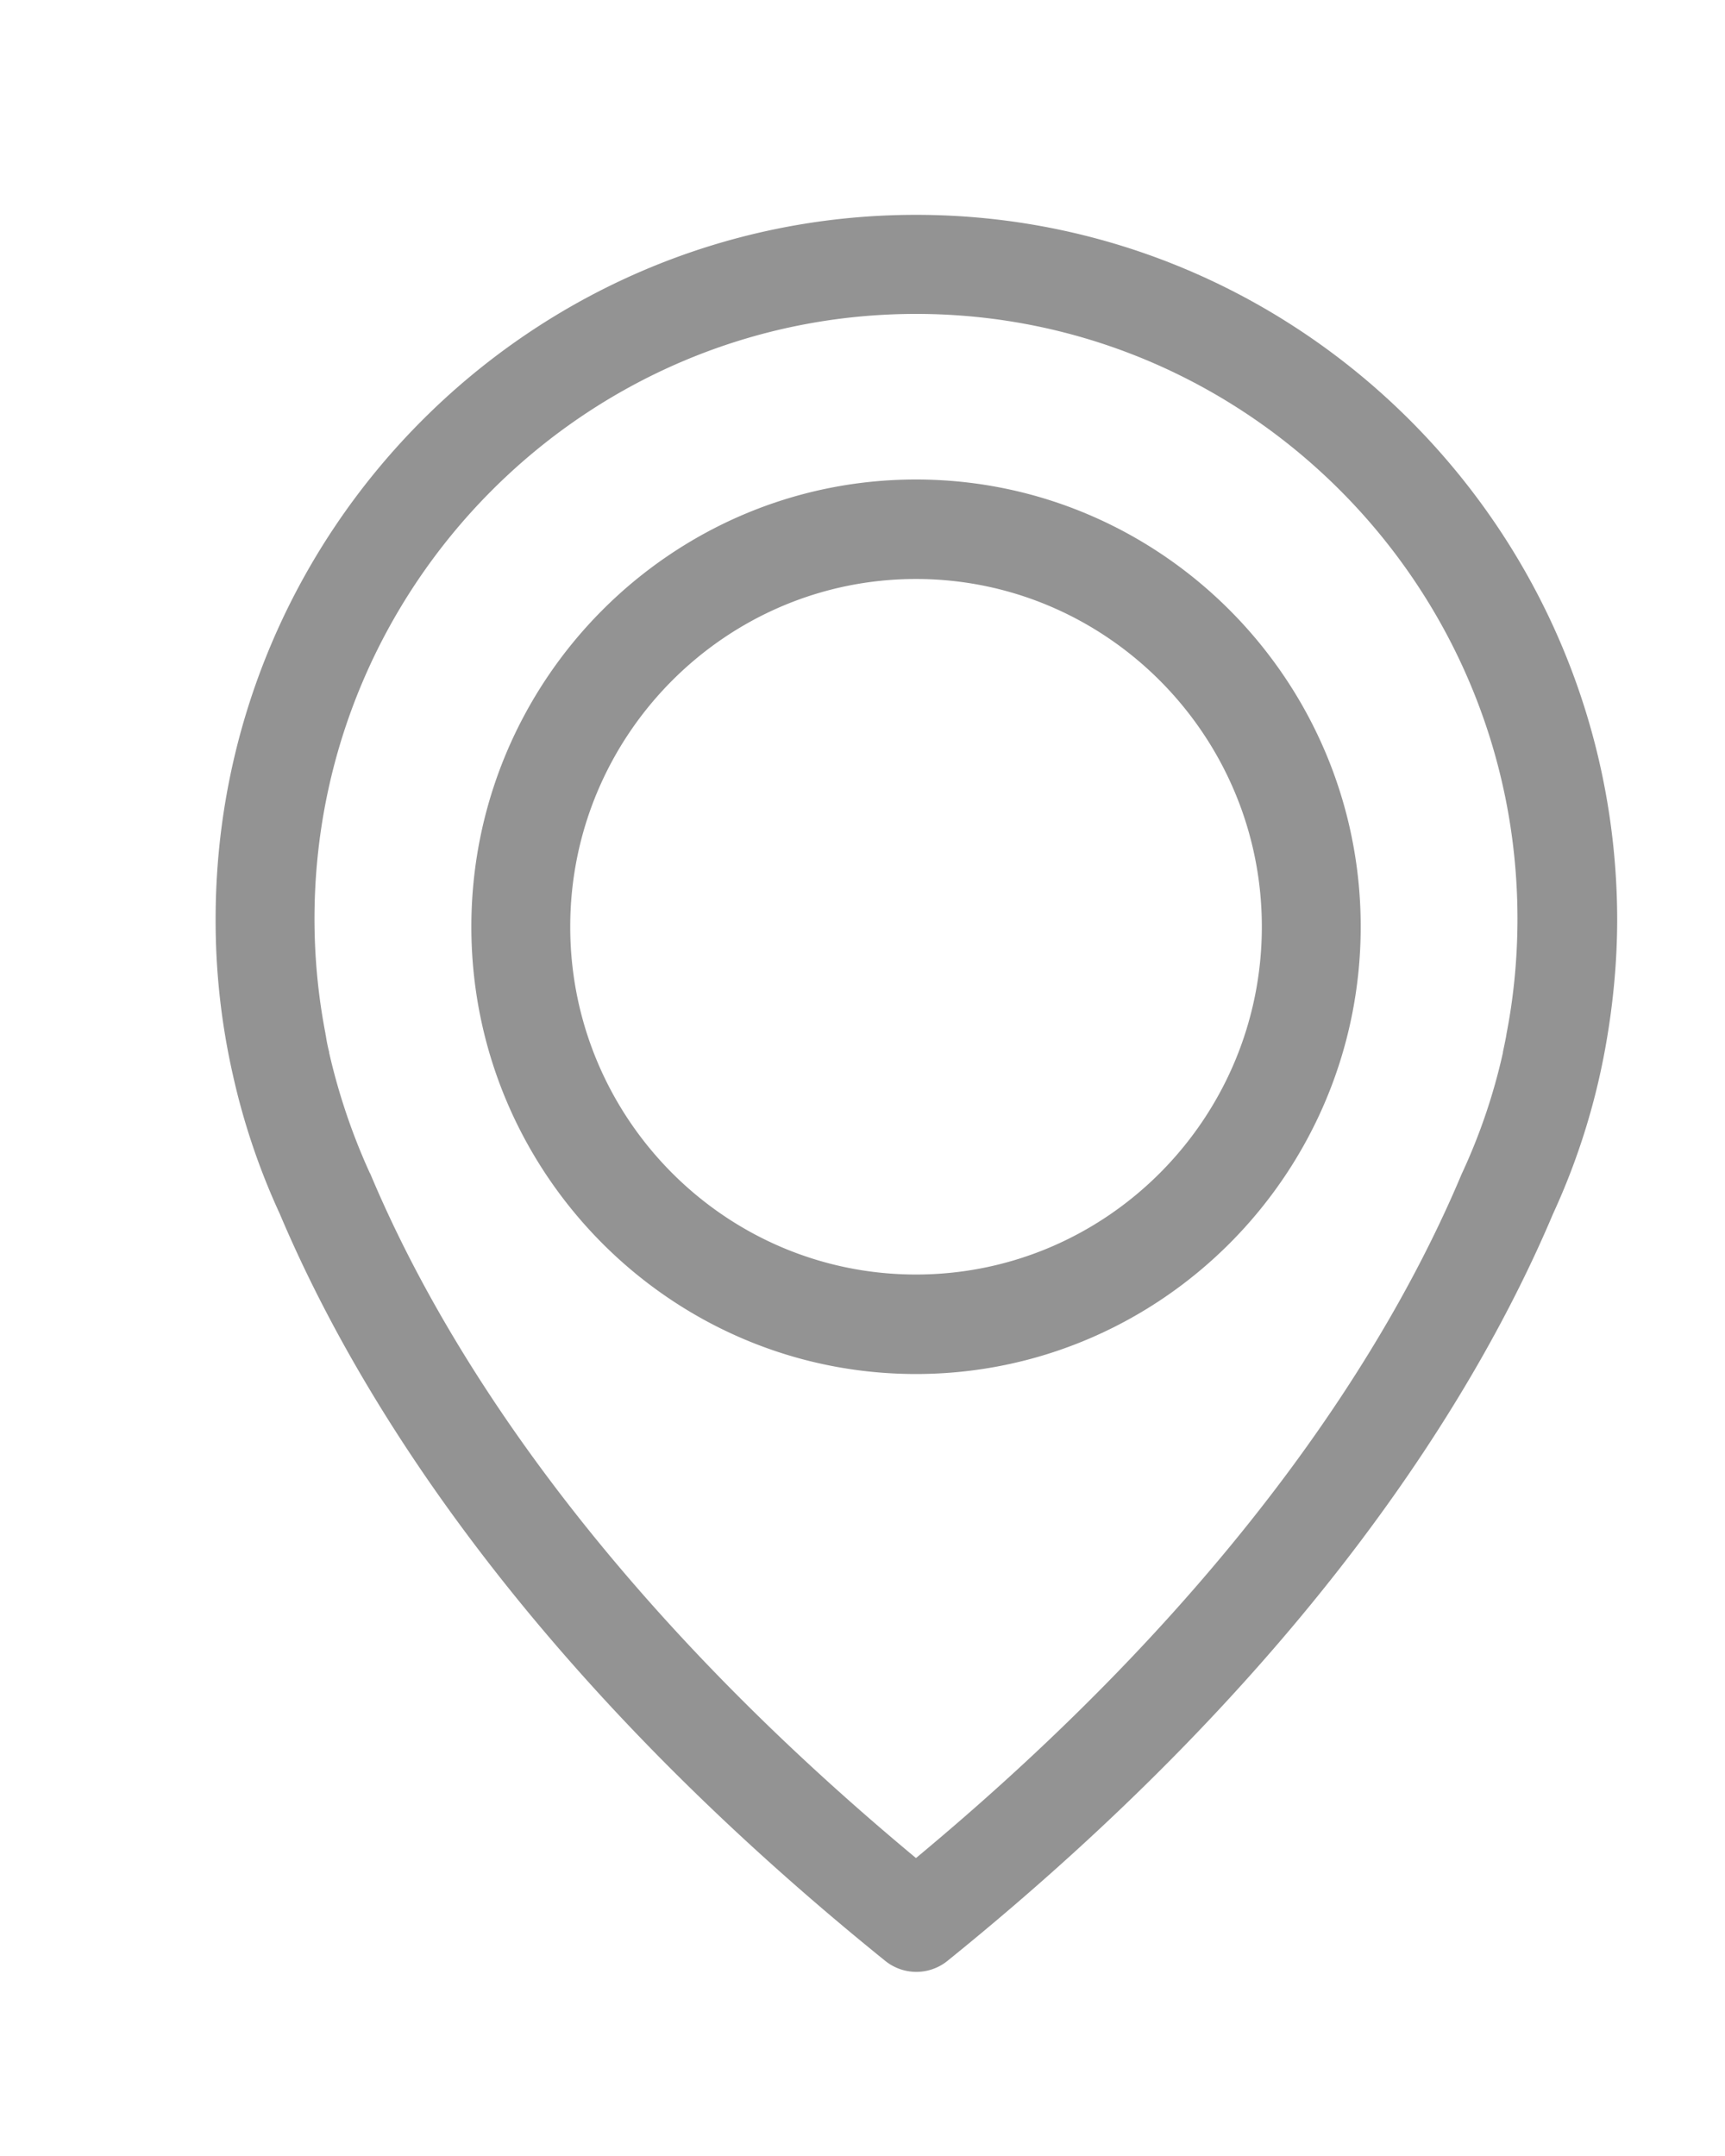 <svg xmlns="http://www.w3.org/2000/svg" width="16" height="20"><path fill="#939393" paint-order="stroke fill markers" fill-rule="evenodd" d="M8.496 1.993C4.916 1.993 2 4.925 2 8.526a6.469 6.469 0 0 0 .16 1.445c.098.441.244.875.435 1.289.7 1.657 2.239 4.203 5.616 6.93a.459.459 0 0 0 .577 0c3.374-2.727 4.917-5.273 5.617-6.93a6.382 6.382 0 0 0 .479-1.507c.075-.403.116-.817.116-1.227-.007-3.601-2.922-6.533-6.504-6.533zm5.477 7.6c0 .006-.003.013-.003.02a7.61 7.61 0 0 1-.03.147v.006a5.49 5.49 0 0 1-.378 1.115c-.003.003-.003.01-.006.013-.636 1.514-2.029 3.824-5.06 6.342-3.03-2.518-4.423-4.828-5.059-6.342-.003-.003-.003-.01-.007-.013a5.819 5.819 0 0 1-.377-1.115V9.76c-.02-.079-.027-.13-.03-.147 0-.007-.004-.014-.004-.024a5.61 5.61 0 0 1-.102-1.066c0-3.093 2.504-5.611 5.58-5.611 3.074 0 5.578 2.518 5.578 5.61 0 .363-.034.722-.102 1.07zM8.496 4.448c-2.273 0-4.124 1.863-4.124 4.149s1.851 4.149 4.124 4.149c2.273 0 4.125-1.863 4.125-4.15 0-2.285-1.852-4.148-4.125-4.148zm0 7.375c-1.77 0-3.207-1.449-3.207-3.226s1.44-3.226 3.207-3.226 3.208 1.45 3.208 3.226c0 1.777-1.438 3.226-3.208 3.226z"/></svg>